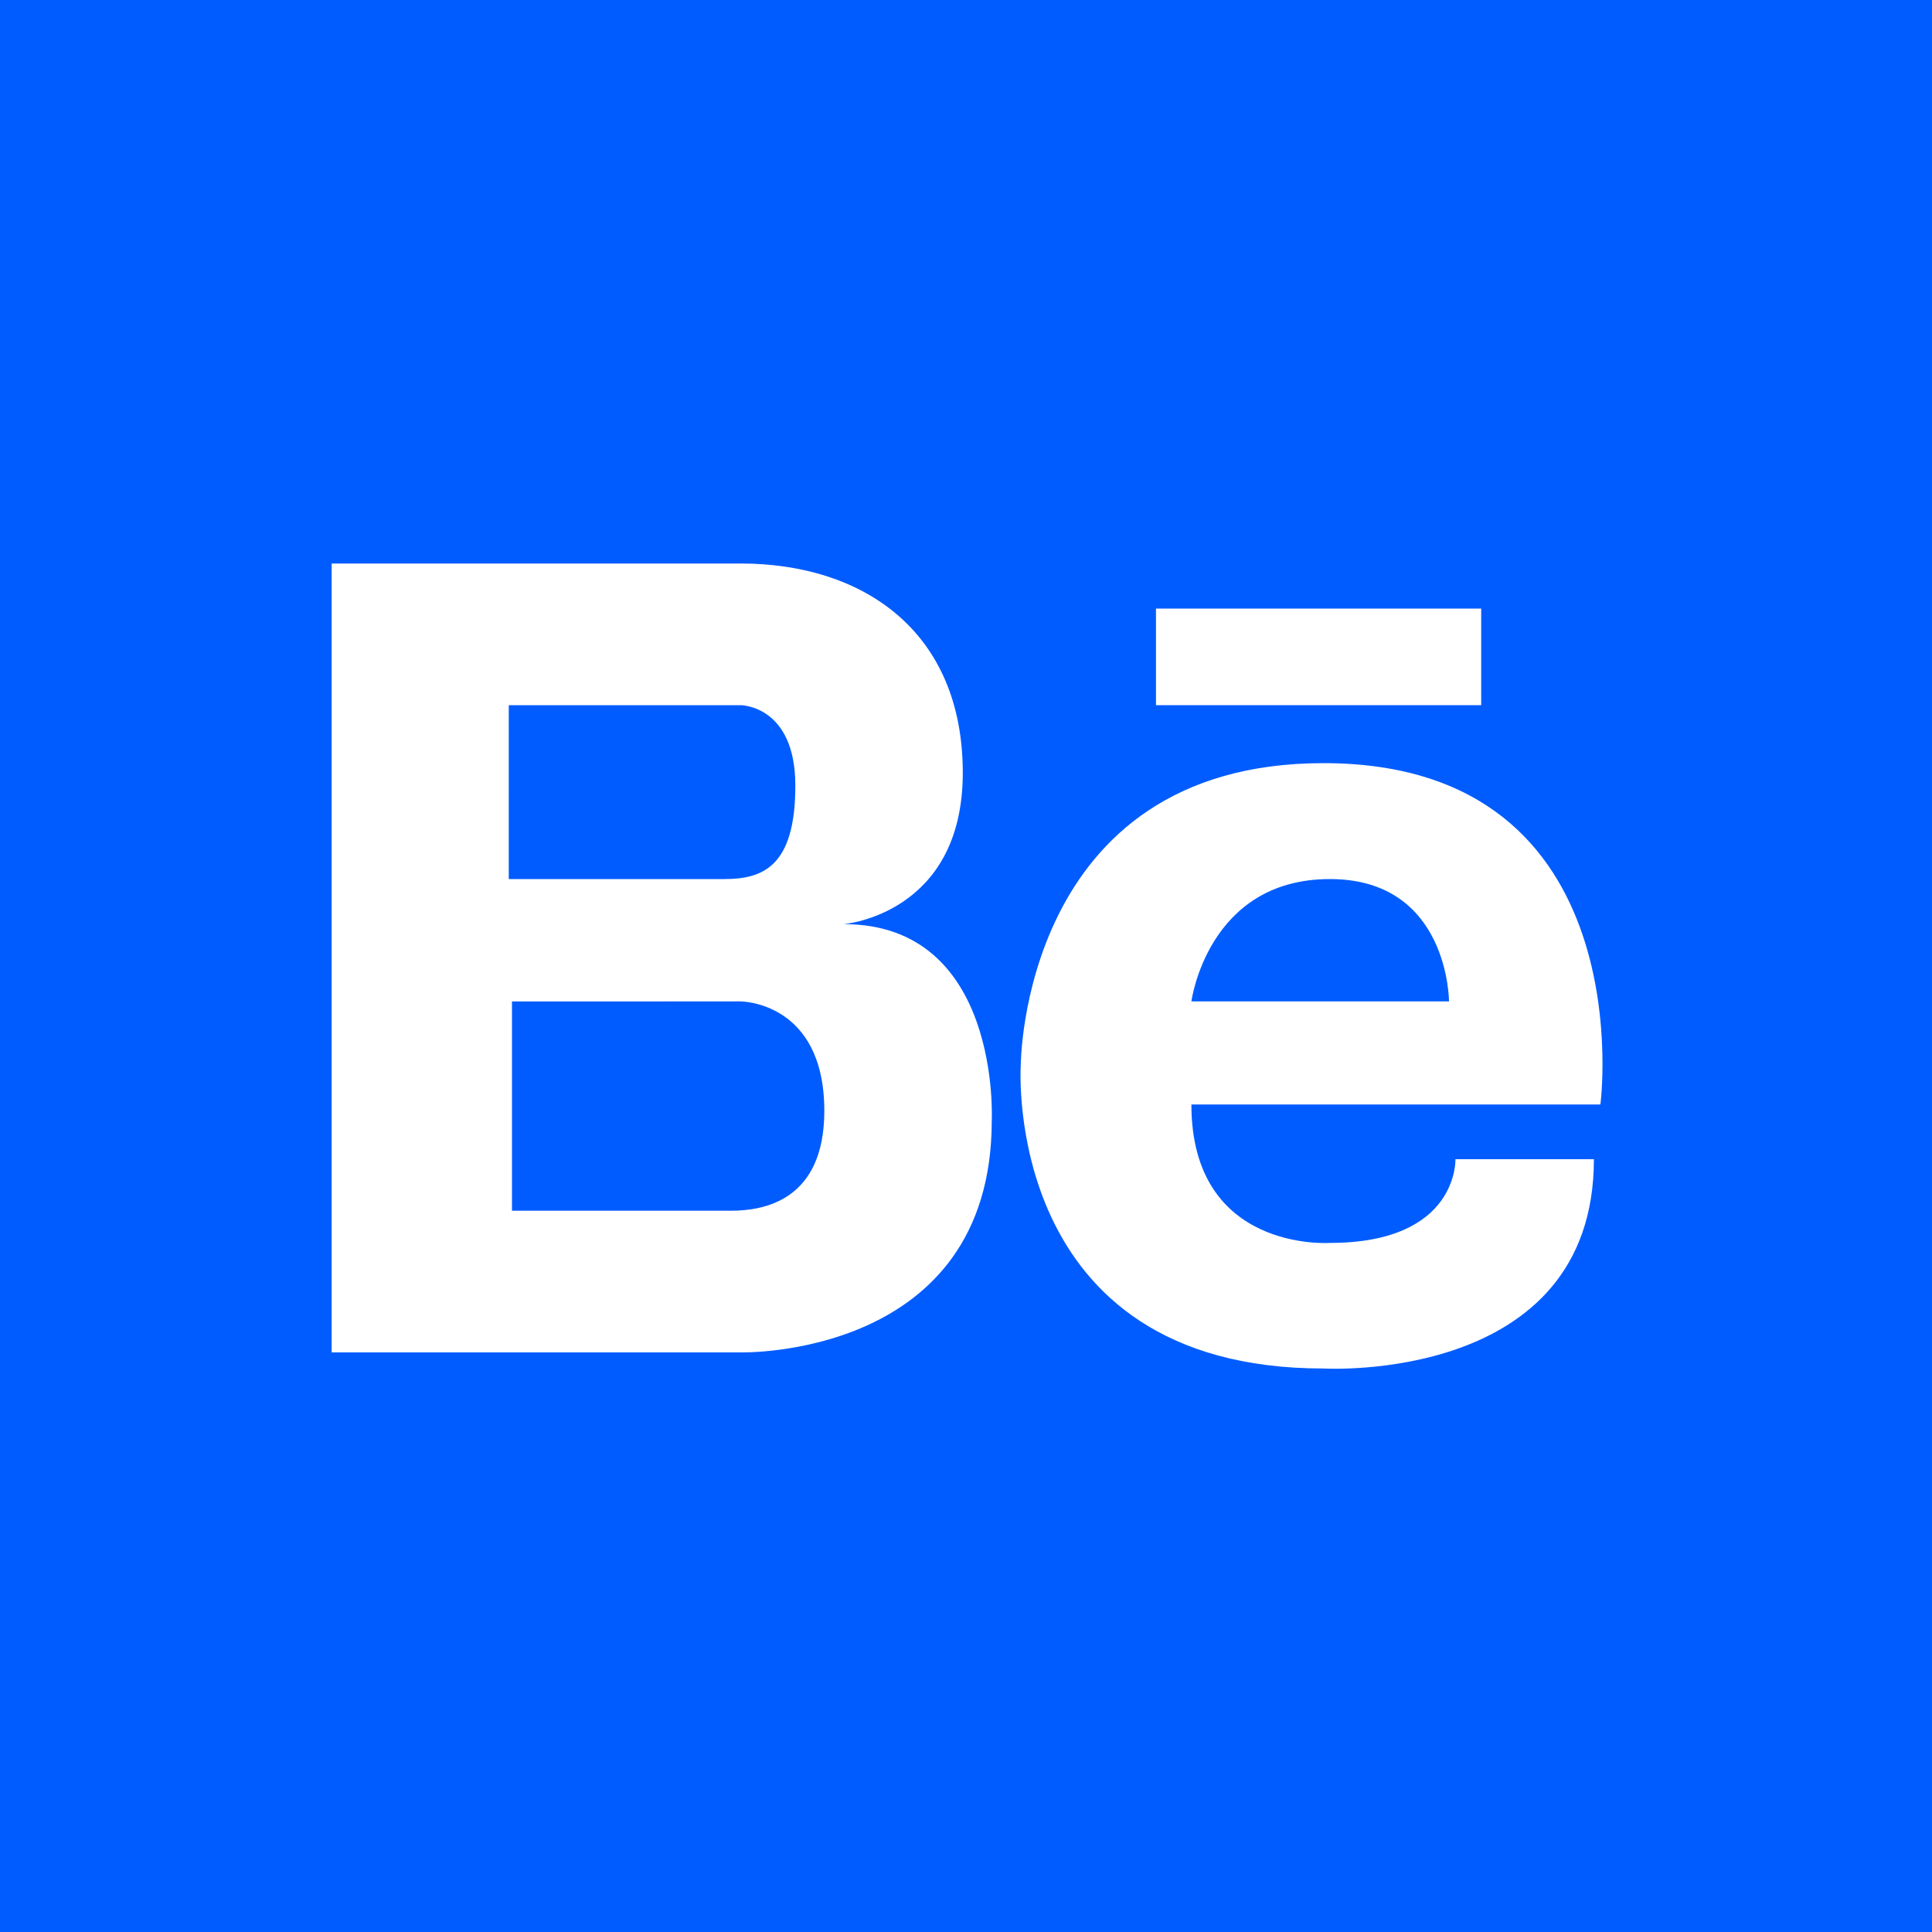 <?xml version="1.0" encoding="utf-8"?>
<!-- Generator: Adobe Illustrator 21.0.2, SVG Export Plug-In . SVG Version: 6.00 Build 0)  -->
<svg version="1.1" id="Layer_1" xmlns="http://www.w3.org/2000/svg" xmlns:xlink="http://www.w3.org/1999/xlink" x="0px" y="0px"
	 viewBox="0 0 60 60" style="enable-background:new 0 0 60 60;" xml:space="preserve">
<style type="text/css">
	.st0{fill:#3D5A98;}
	.st1{fill:#FFFFFF;}
	.st2{fill:#005CFF;}
	.st3{fill:#FF6600;}
	.st4{fill-rule:evenodd;clip-rule:evenodd;fill:#FFFFFF;}
	.st5{fill:#007EE5;}
	.st6{fill:#DC4E41;}
	.st7{fill:#2EDE73;}
	.st8{fill:#405DE6;}
	.st9{fill:#EA4C89;}
	.st10{fill:#0084FF;}
	.st11{fill:#1D66D8;}
	.st12{fill:#0077B5;}
	.st13{fill:#FF4500;}
	.st14{fill:none;}
	.st15{fill:#1DA1F2;}
	.st16{fill:#303D4D;}
	.st17{fill:#BD081C;}
	.st18{fill:#F9EC31;}
	.st19{fill:#00AFF0;}
	.st20{fill:#32B8E8;}
	.st21{fill:#CD201F;}
	.st22{fill:#F29100;}
	.st23{fill:#00749A;}
	.st24{fill:#00AB6C;}
	.st25{fill-rule:evenodd;clip-rule:evenodd;fill:#FF6600;}
	.st26{fill:#FB0A84;}
</style>
<g id="XMLID_3957_">
	<rect id="XMLID_4328_" x="0" y="0" class="st2" width="60" height="60"/>
	<g id="XMLID_4846_">
		<path id="XMLID_4852_" class="st1" d="M26.2,28.7c0,0,3.7-0.3,3.7-4.7c0-4.4-3.1-6.5-6.9-6.5h-7.1h-0.2h-5.4V42h5.4h0.2H23
			c0,0,7.8,0.2,7.8-7.2C30.8,34.8,31.1,28.7,26.2,28.7z M15.9,21.9h6.2H23c0,0,1.7,0,1.7,2.5s-1,2.9-2.2,2.9h-6.7V21.9z M22.7,37.6
			h-6.8v-6.5H23c0,0,2.6,0,2.6,3.4C25.6,37.3,23.7,37.6,22.7,37.6z"/>
		<g id="XMLID_4847_">
			<path id="XMLID_4849_" class="st1" d="M41.1,23.7c-9.4,0-9.4,9.4-9.4,9.4s-0.6,9.4,9.4,9.4c0,0,8.4,0.5,8.4-6.5h-4.3
				c0,0,0.1,2.6-3.9,2.6c0,0-4.3,0.3-4.3-4.3h12.7C49.7,34.4,51.1,23.7,41.1,23.7z M45,31.1h-8c0,0,0.5-3.8,4.3-3.8
				C45,27.3,45,31.1,45,31.1z"/>
			<rect id="XMLID_4848_" x="35.9" y="18.9" class="st1" width="10.1" height="3"/>
		</g>
	</g>
</g>
</svg>
